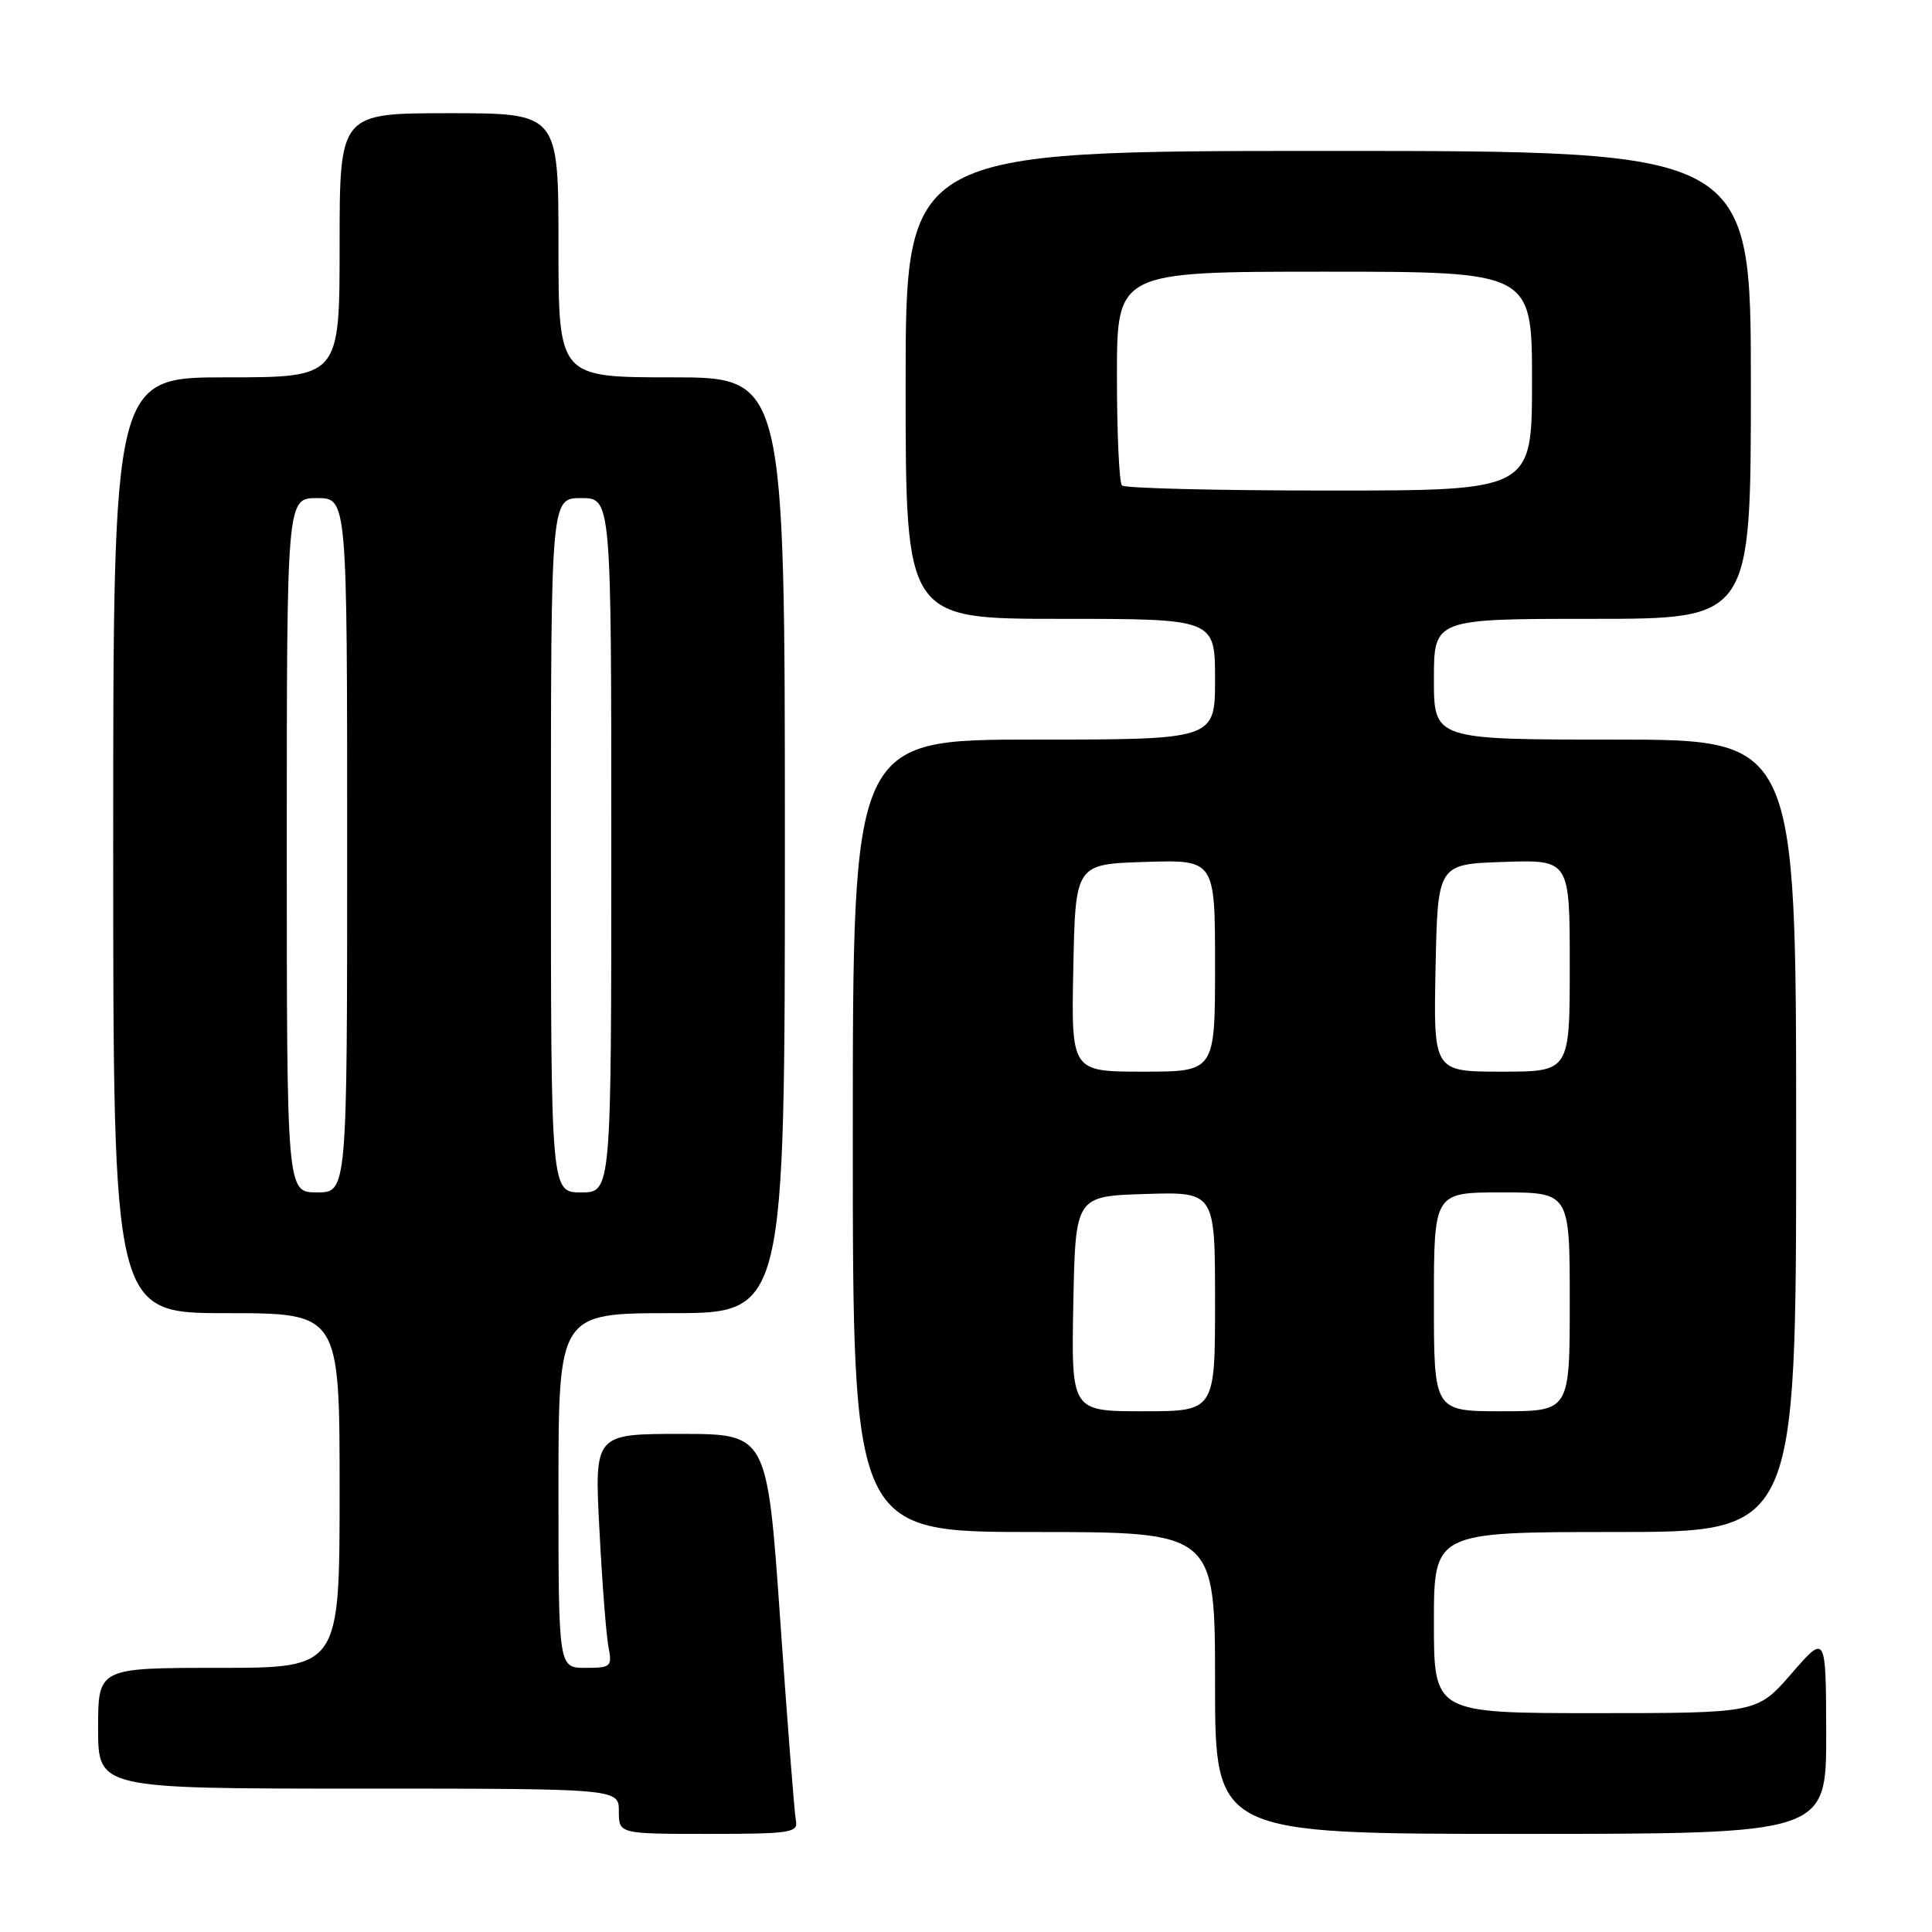 <?xml version="1.0" encoding="UTF-8" standalone="no"?>
<!DOCTYPE svg PUBLIC "-//W3C//DTD SVG 1.1//EN" "http://www.w3.org/Graphics/SVG/1.1/DTD/svg11.dtd" >
<svg xmlns="http://www.w3.org/2000/svg" xmlns:xlink="http://www.w3.org/1999/xlink" version="1.1" viewBox="0 0 256 256">
 <g >
 <path fill="currentColor"
d=" M 105.46 241.25 C 105.27 240.29 104.34 228.36 103.39 214.75 C 101.66 190.00 101.66 190.00 90.21 190.00 C 78.76 190.00 78.76 190.00 79.43 202.75 C 79.79 209.76 80.33 216.74 80.63 218.25 C 81.13 220.84 80.95 221.00 77.58 221.00 C 74.00 221.00 74.00 221.00 74.00 197.50 C 74.00 174.00 74.00 174.00 89.00 174.00 C 104.00 174.00 104.00 174.00 104.00 112.00 C 104.00 50.00 104.00 50.00 89.00 50.00 C 74.00 50.00 74.00 50.00 74.00 32.50 C 74.00 15.00 74.00 15.00 59.50 15.00 C 45.00 15.00 45.00 15.00 45.00 32.50 C 45.00 50.00 45.00 50.00 30.00 50.00 C 15.00 50.00 15.00 50.00 15.00 112.00 C 15.00 174.00 15.00 174.00 30.00 174.00 C 45.00 174.00 45.00 174.00 45.00 197.50 C 45.00 221.00 45.00 221.00 29.00 221.00 C 13.00 221.00 13.00 221.00 13.00 229.00 C 13.00 237.00 13.00 237.00 47.50 237.00 C 82.00 237.00 82.00 237.00 82.00 240.00 C 82.00 243.00 82.00 243.00 93.91 243.00 C 104.71 243.00 105.78 242.84 105.46 241.25 Z  M 241.98 229.75 C 241.95 216.50 241.95 216.50 237.39 221.75 C 232.82 227.00 232.82 227.00 211.41 227.00 C 190.00 227.00 190.00 227.00 190.00 215.00 C 190.00 203.00 190.00 203.00 214.00 203.00 C 238.00 203.00 238.00 203.00 238.00 150.50 C 238.00 98.00 238.00 98.00 214.00 98.00 C 190.00 98.00 190.00 98.00 190.00 90.00 C 190.00 82.00 190.00 82.00 211.00 82.00 C 232.00 82.00 232.00 82.00 232.00 51.00 C 232.00 20.00 232.00 20.00 176.00 20.00 C 120.00 20.00 120.00 20.00 120.00 51.00 C 120.00 82.00 120.00 82.00 140.50 82.00 C 161.00 82.00 161.00 82.00 161.00 90.00 C 161.00 98.00 161.00 98.00 137.00 98.00 C 113.00 98.00 113.00 98.00 113.00 150.50 C 113.00 203.00 113.00 203.00 137.00 203.00 C 161.00 203.00 161.00 203.00 161.00 223.00 C 161.00 243.00 161.00 243.00 201.50 243.00 C 242.00 243.00 242.00 243.00 241.98 229.75 Z  M 38.00 112.00 C 38.00 66.00 38.00 66.00 42.00 66.00 C 46.00 66.00 46.00 66.00 46.00 112.00 C 46.00 158.00 46.00 158.00 42.00 158.00 C 38.00 158.00 38.00 158.00 38.00 112.00 Z  M 73.00 112.00 C 73.00 66.00 73.00 66.00 77.00 66.00 C 81.00 66.00 81.00 66.00 81.00 112.00 C 81.00 158.00 81.00 158.00 77.00 158.00 C 73.00 158.00 73.00 158.00 73.00 112.00 Z  M 142.22 172.75 C 142.50 158.50 142.50 158.50 151.75 158.21 C 161.00 157.92 161.00 157.92 161.00 172.46 C 161.00 187.00 161.00 187.00 151.47 187.00 C 141.95 187.00 141.95 187.00 142.22 172.75 Z  M 190.00 172.50 C 190.00 158.00 190.00 158.00 199.00 158.00 C 208.00 158.00 208.00 158.00 208.00 172.50 C 208.00 187.00 208.00 187.00 199.00 187.00 C 190.00 187.00 190.00 187.00 190.00 172.50 Z  M 142.22 128.25 C 142.50 114.50 142.50 114.50 151.75 114.21 C 161.00 113.92 161.00 113.92 161.00 127.96 C 161.00 142.00 161.00 142.00 151.47 142.00 C 141.94 142.00 141.94 142.00 142.22 128.25 Z  M 190.22 128.25 C 190.50 114.50 190.50 114.50 199.25 114.21 C 208.00 113.92 208.00 113.92 208.00 127.96 C 208.00 142.00 208.00 142.00 198.97 142.00 C 189.94 142.00 189.94 142.00 190.22 128.25 Z  M 148.67 64.33 C 148.30 63.97 148.00 57.44 148.00 49.83 C 148.00 36.00 148.00 36.00 175.50 36.00 C 203.00 36.00 203.00 36.00 203.00 50.50 C 203.00 65.00 203.00 65.00 176.17 65.00 C 161.41 65.00 149.03 64.70 148.67 64.33 Z "/>
</g>
</svg>